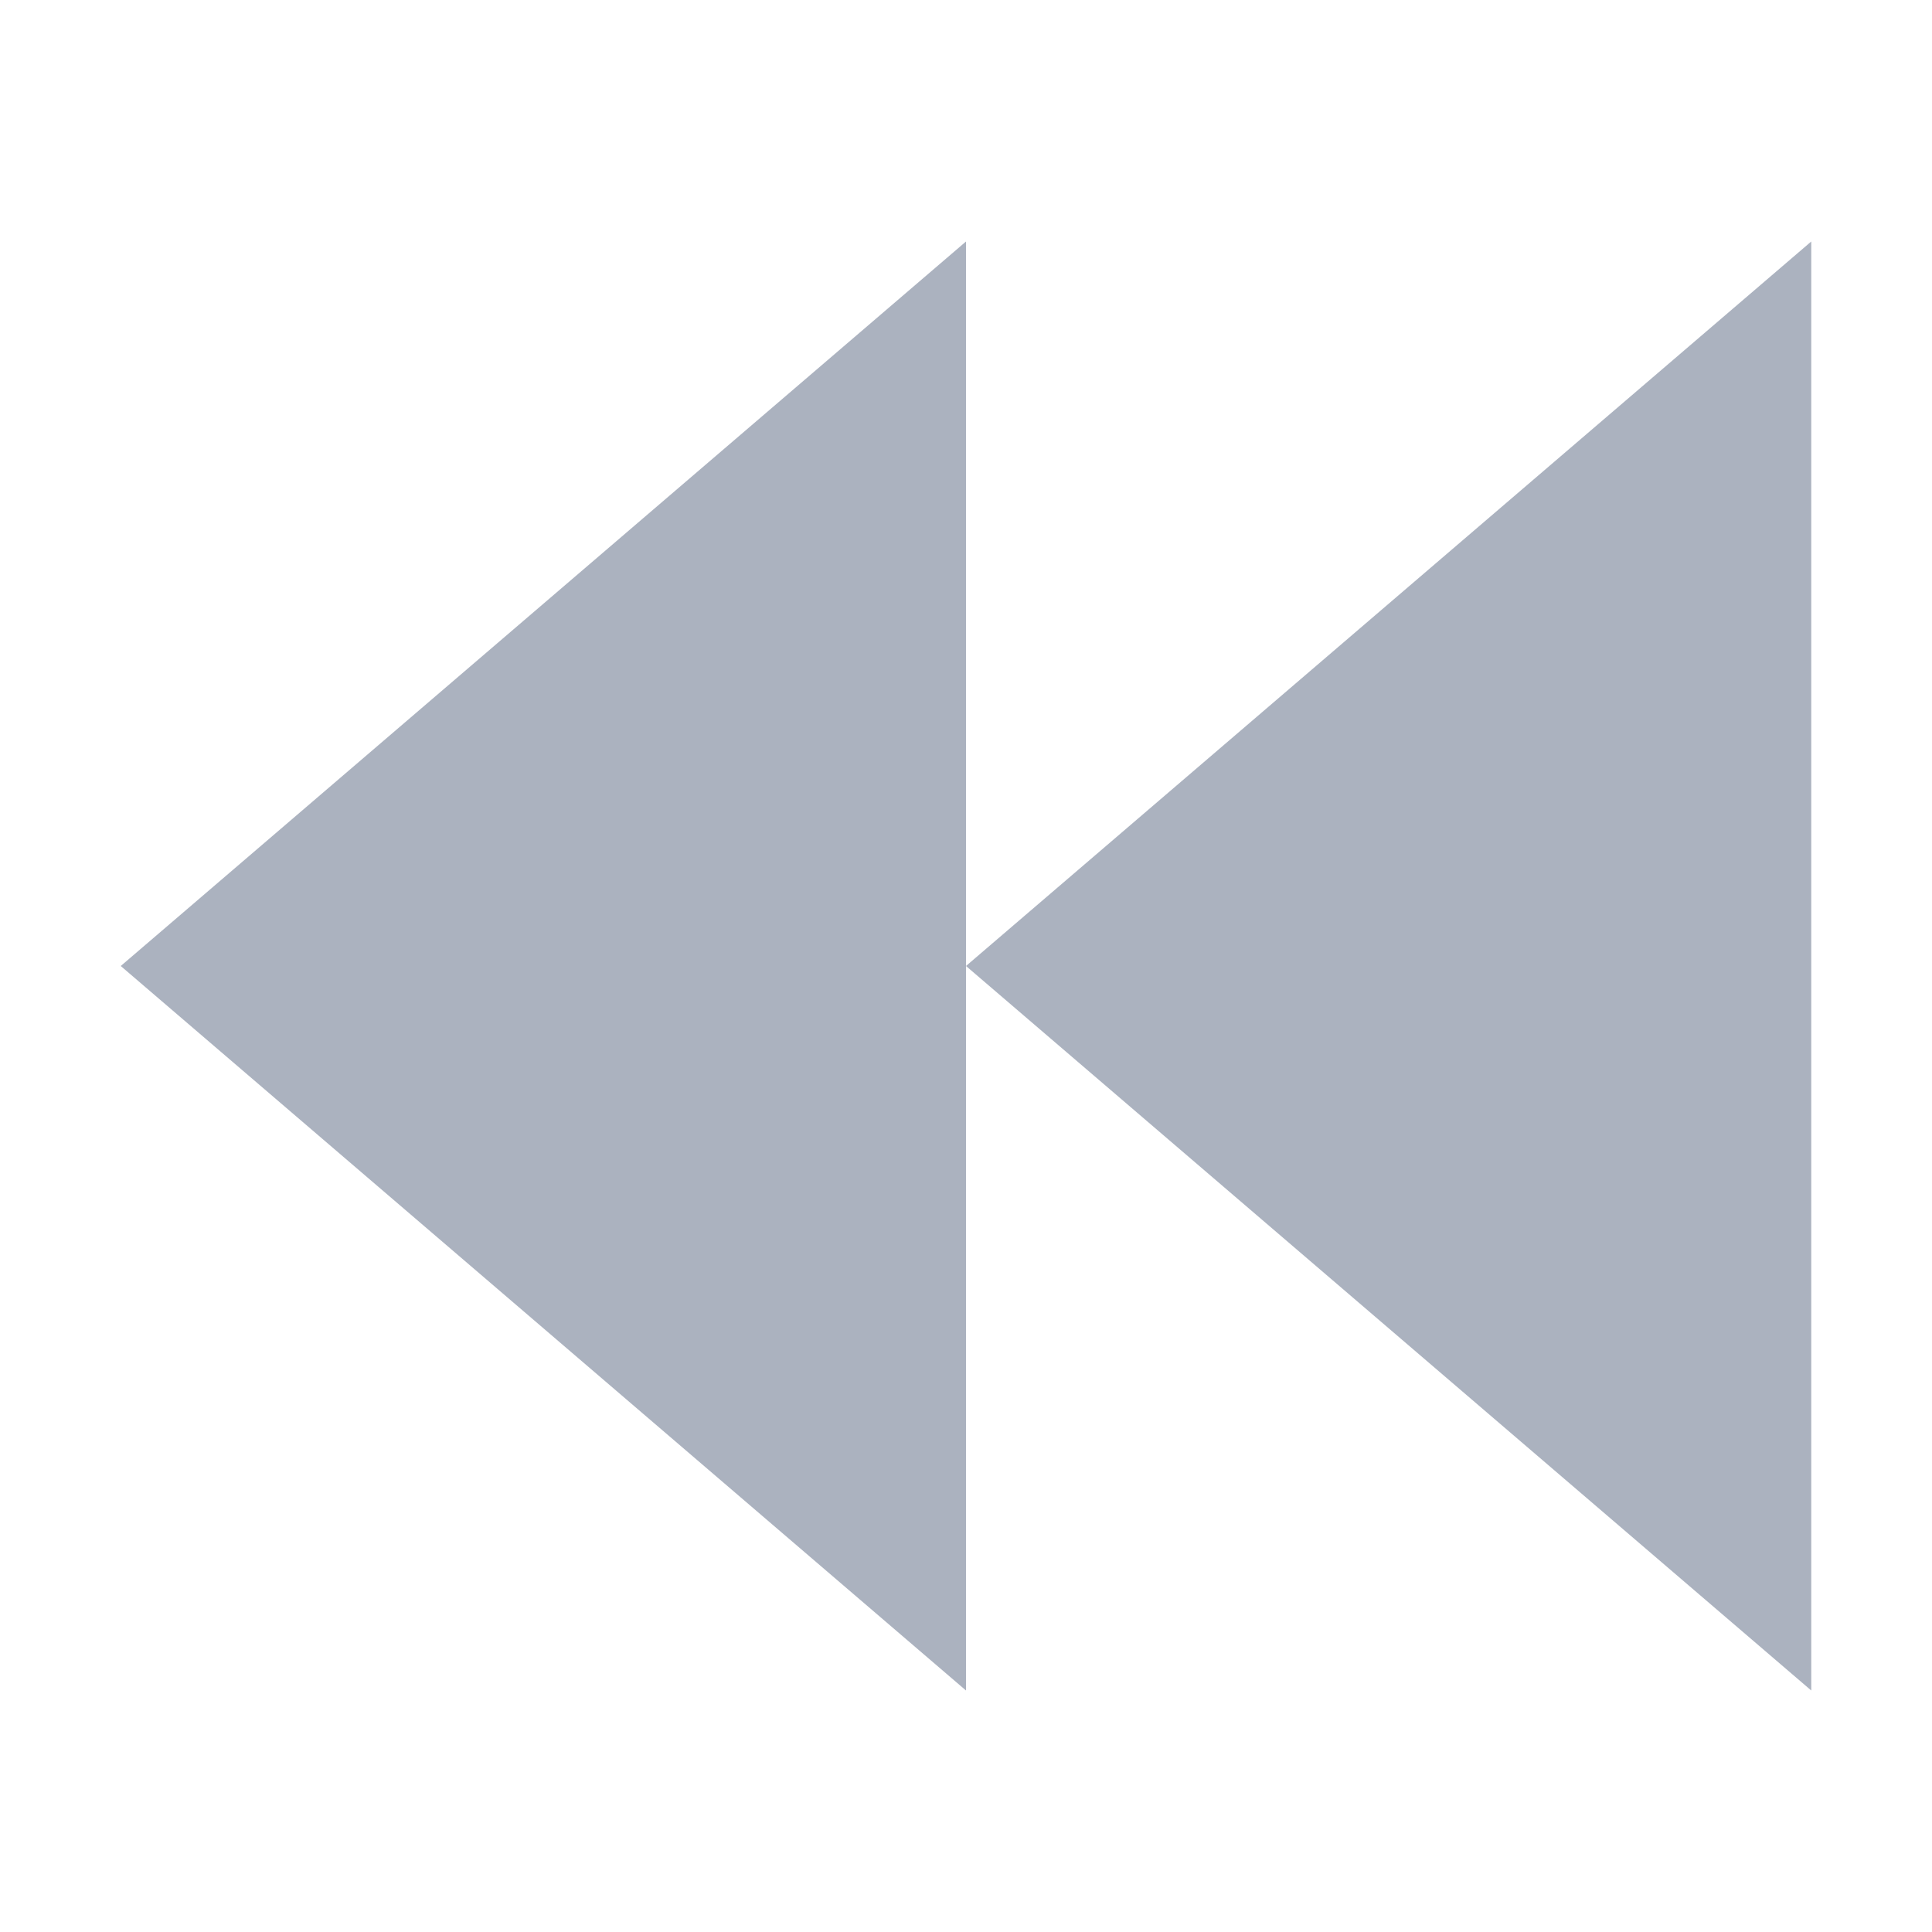 <svg viewBox="0 0 16 16" xmlns="http://www.w3.org/2000/svg">
    <style type="text/css" id="current-color-scheme">
        .ColorScheme-Text {
            color:#abb2bf;
        }
    </style>
    <path d="m8 2v12l-7-6zm7 0v12l-7-6z" class="ColorScheme-Text" fill="currentColor"/>
</svg>
